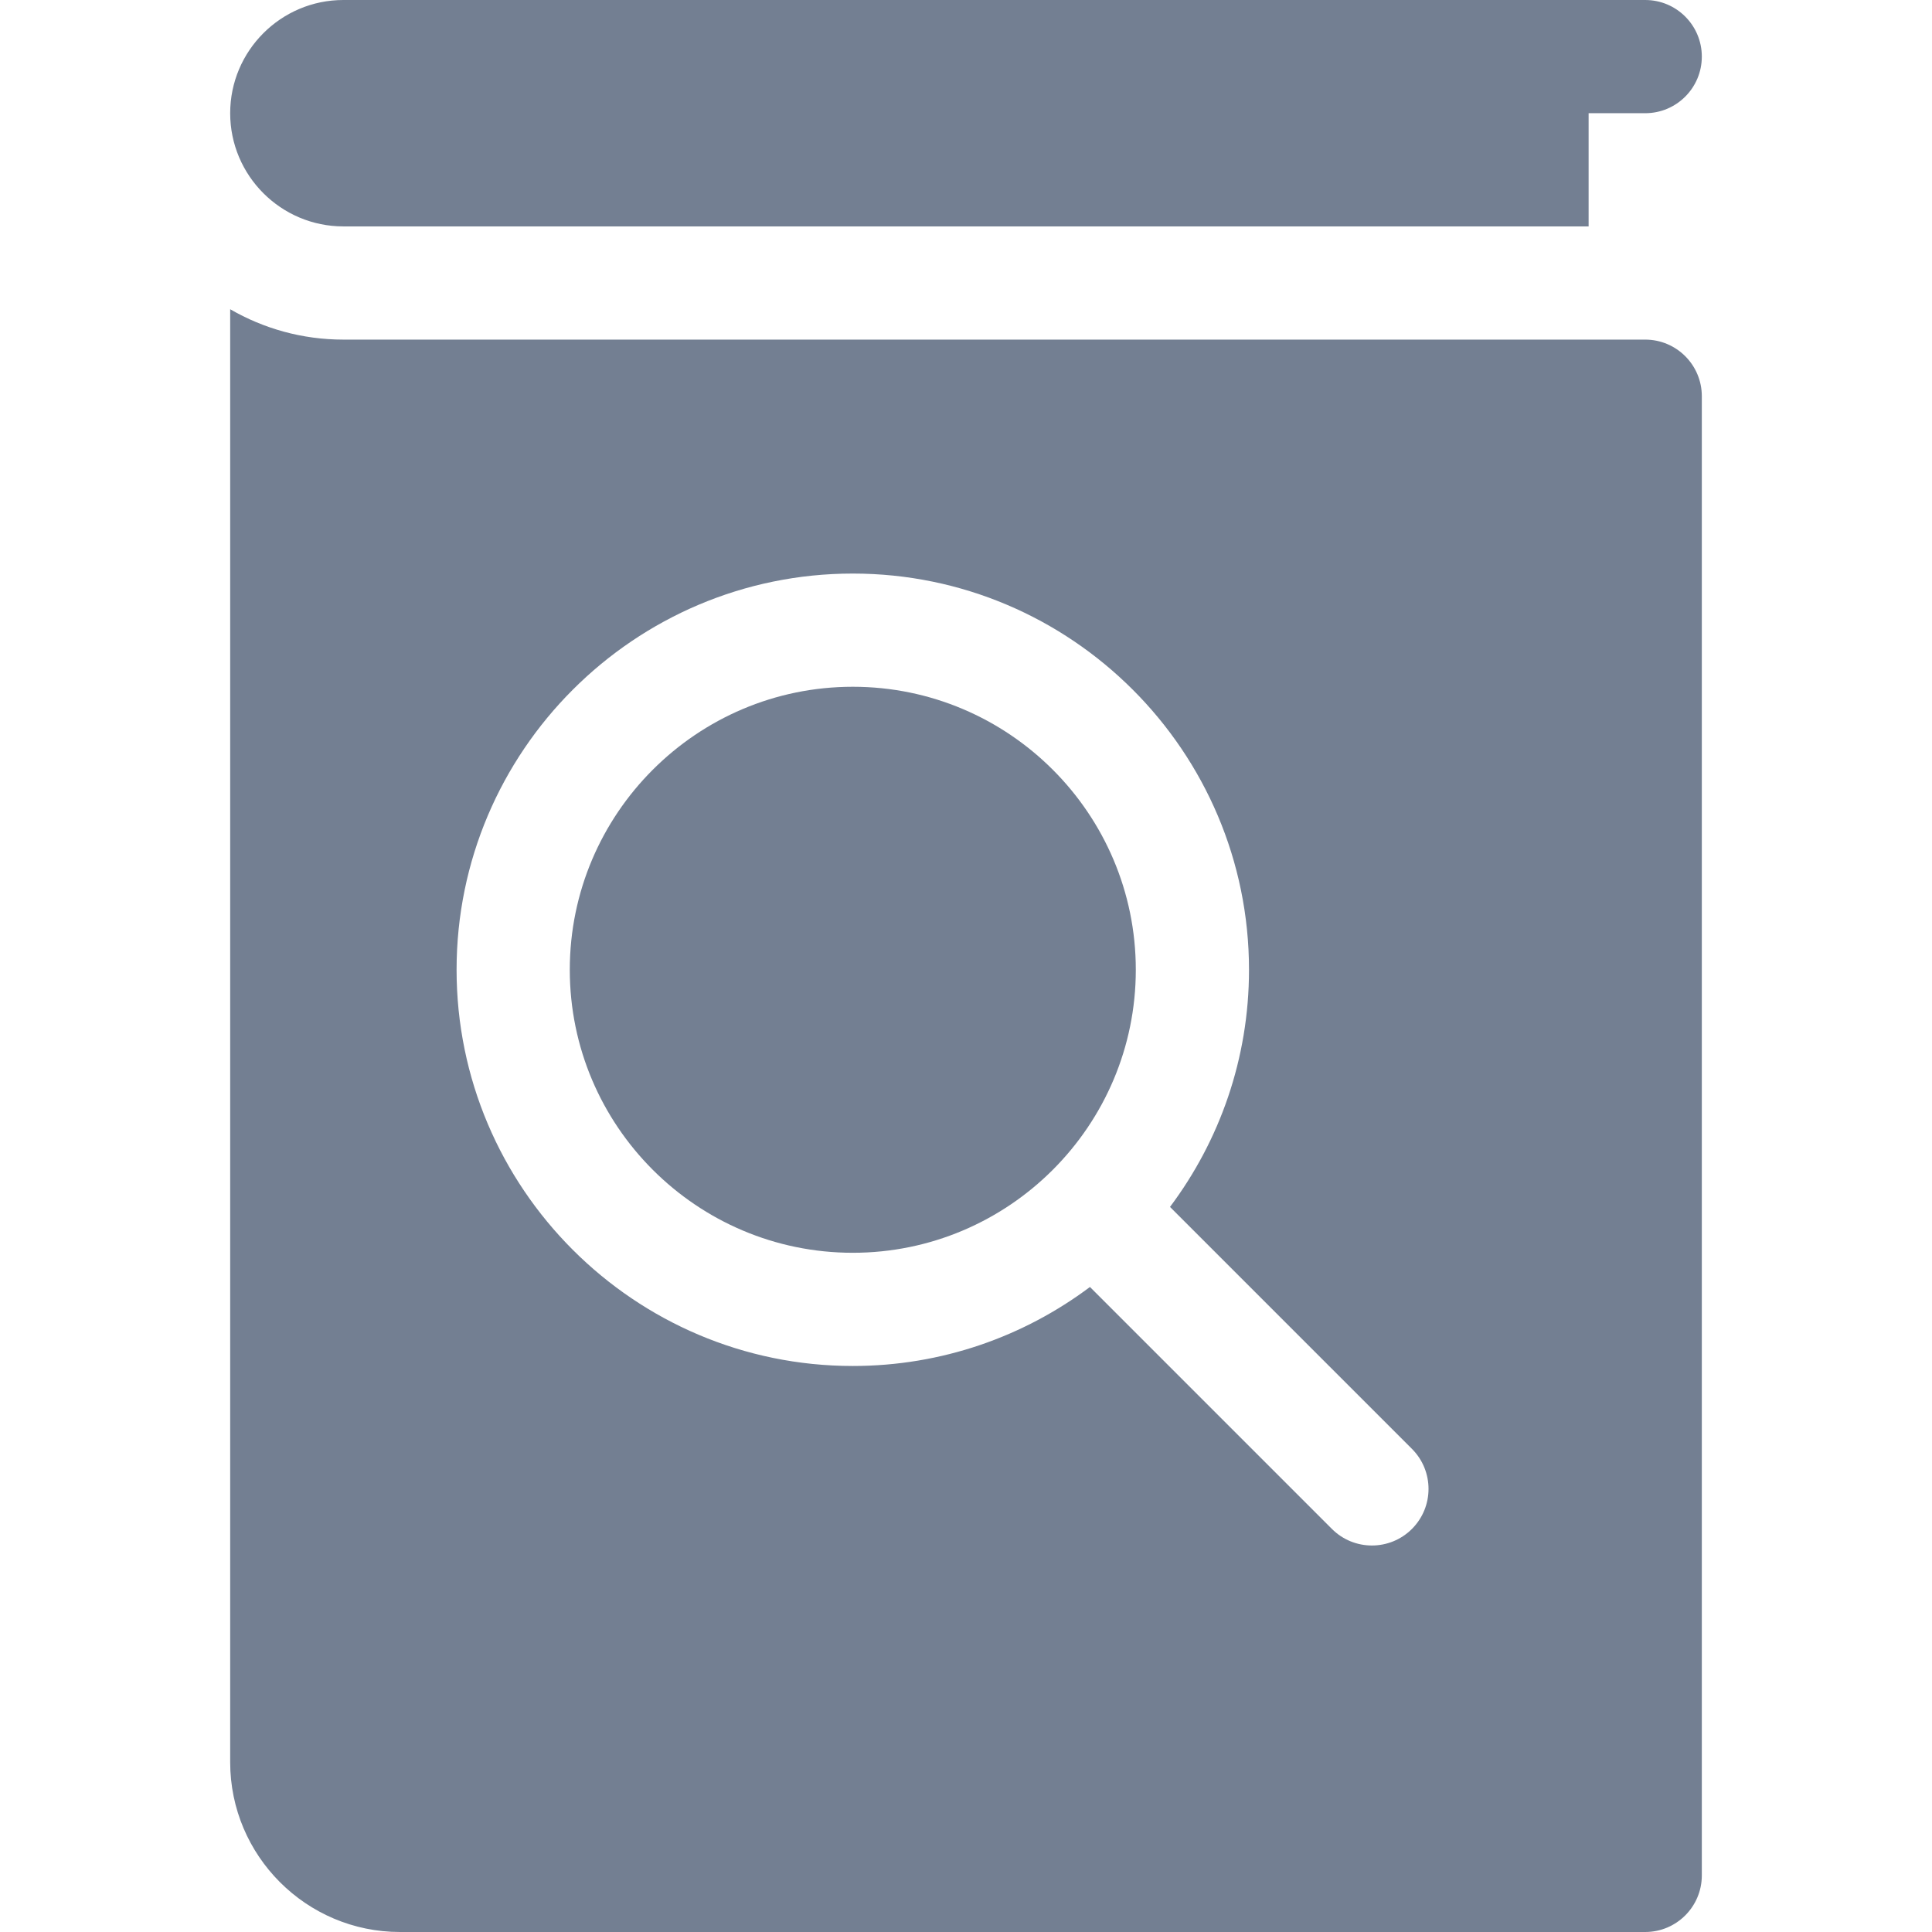 <svg id="Capa_1" fill="rgb(115, 127, 146)" enable-background="new 0 0 512 512" height="18" viewBox="0 0 512 512" width="18" xmlns="http://www.w3.org/2000/svg"><g><g><path d="m226 182c-41.355 0-75 33.645-75 75s33.645 75 75 75c20.643 0 39.364-8.385 52.939-21.926.023-.023.041-.048.064-.071s.048-.042.071-.064c13.541-13.575 21.926-32.296 21.926-52.939 0-41.355-33.645-75-75-75z"/><path d="m436 90h-345c-10.92 0-21.17-2.93-30-8.05v385.05c0 24.81 20.19 45 45 45h330c8.28 0 15-6.72 15-15v-392c0-8.28-6.72-15-15-15zm-61.82 315.18c-2.929 2.929-6.768 4.394-10.606 4.394s-7.678-1.464-10.606-4.394l-64.118-64.118c-17.536 13.144-39.299 20.938-62.85 20.938-57.897 0-105-47.103-105-105s47.103-105 105-105 105 47.103 105 105c0 23.551-7.794 45.315-20.938 62.85l64.118 64.118c5.858 5.857 5.858 15.354 0 21.212z"/></g><g><path d="m436 0c-9.405 0-330.361 0-345 0-16.542 0-30 13.458-30 30s13.458 30 30 30h330v-30h15c8.284 0 15-6.716 15-15s-6.716-15-15-15z"/></g></g></svg>